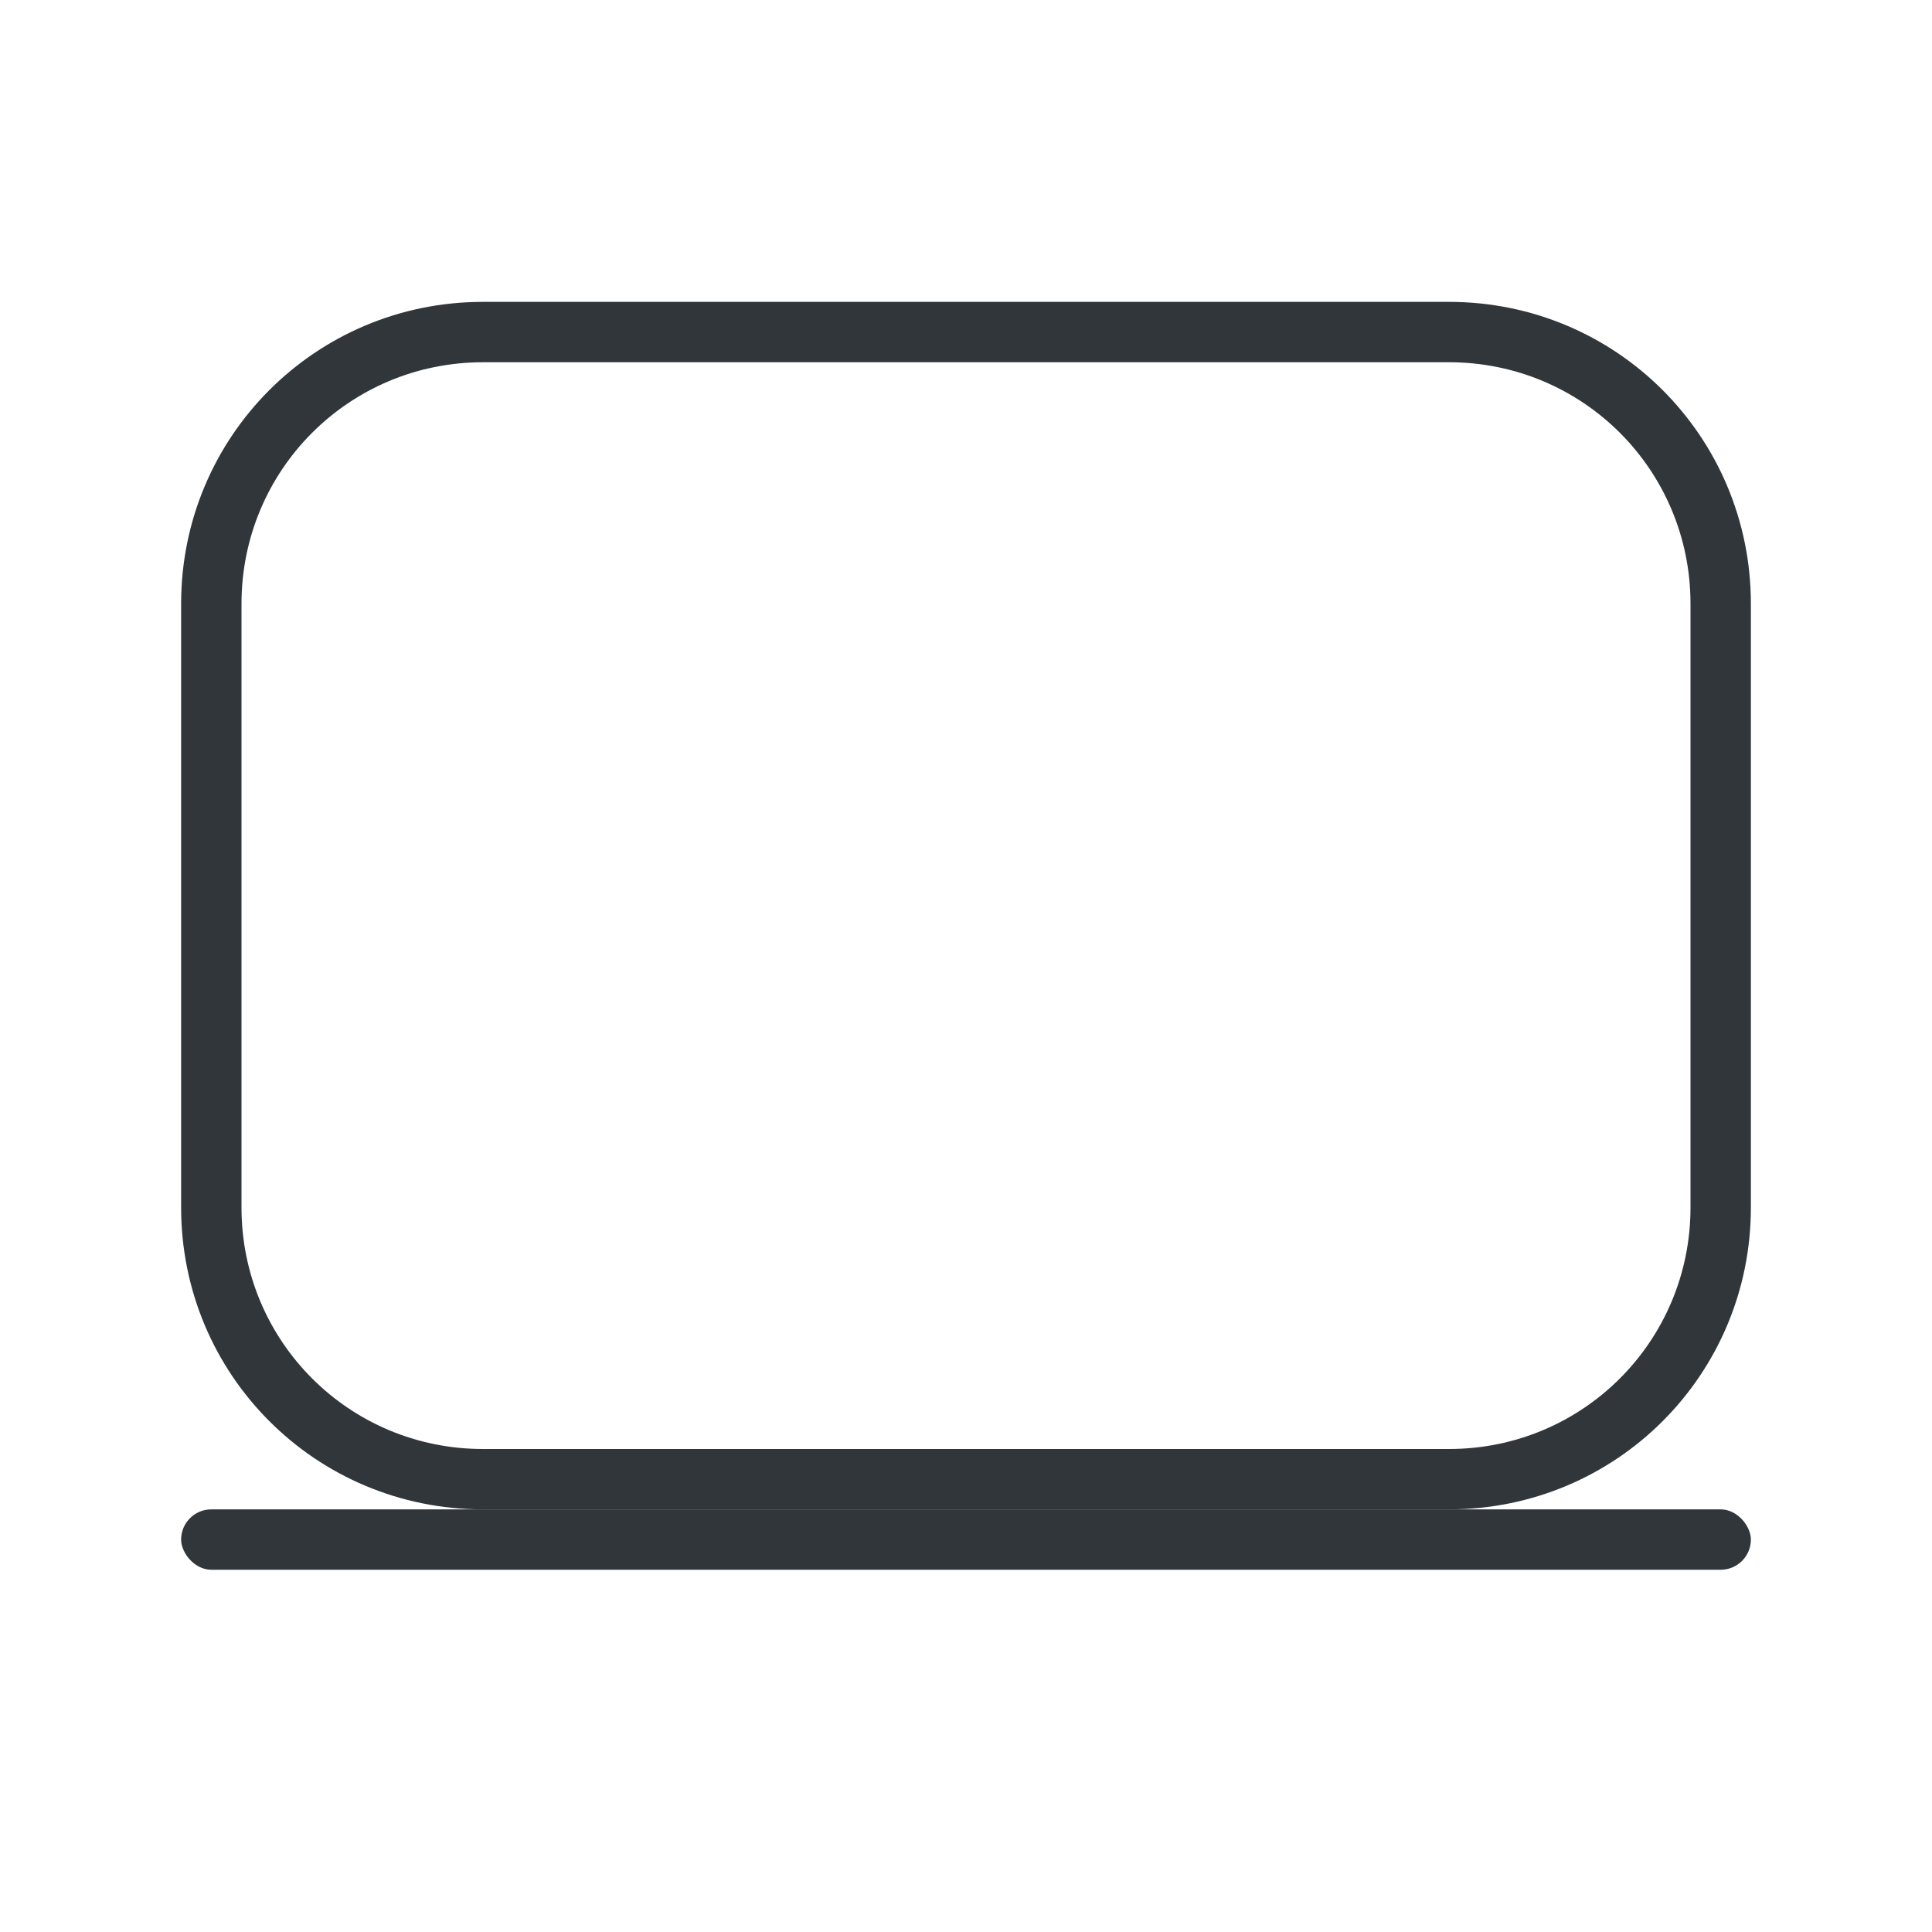 <svg xmlns="http://www.w3.org/2000/svg" id="svg2" width="32" height="32" version="1.0">
<defs id="defs5">
<style id="current-color-scheme" type="text/css">
.ColorScheme-Contrast{color:#31363b}
</style>
</defs>
<g id="computer-laptop" transform="translate(45 35)">
<rect id="rect3081" width="32" height="32" x="-45" y="-35" rx="0" ry="0" style="fill:none"/>
<path id="path3083" fill="currentColor" d="M-37-30c-2.77 0-5 2.23-5 5v10c0 2.77 2.23 5 5 5h16c2.77 0 5-2.23 5-5v-10c0-2.77-2.23-5-5-5zm0 1h16c2.216 0 4 1.784 4 4v10c0 2.216-1.784 4-4 4h-16c-2.216 0-4-1.784-4-4v-10c0-2.216 1.784-4 4-4" class="ColorScheme-Contrast"/>
<rect id="rect3085" width="26" height="1" x="-42" y="-10" fill="currentColor" class="ColorScheme-Contrast" rx=".5" ry=".5"/>
</g>
</svg>
